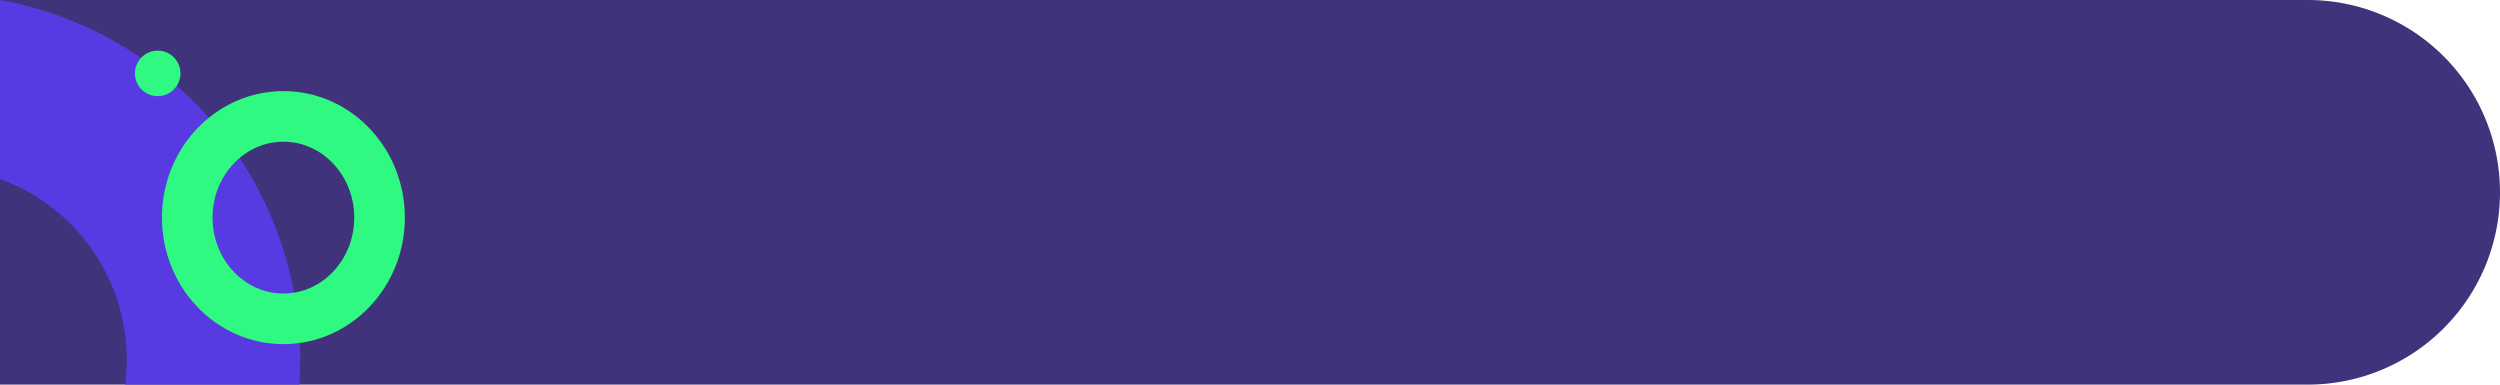 <svg xmlns="http://www.w3.org/2000/svg" width="247" height="38" viewBox="0 0 247 38">
  <g id="Grupo_81146" data-name="Grupo 81146" transform="translate(-180 -1521)">
    <path id="Rectángulo_33981" data-name="Rectángulo 33981" d="M0,0H228a19,19,0,0,1,19,19v0a19,19,0,0,1-19,19H0a0,0,0,0,1,0,0V0A0,0,0,0,1,0,0Z" transform="translate(180 1521)" fill="#40327b"/>
    <path id="hacker-working-in-the-darkness" d="M0,29.662H17.684A18.976,18.976,0,0,1,38,17.3V.084Q36.771,0,35.521,0A36.1,36.1,0,0,0,0,29.662Z" transform="translate(209.662 1521) rotate(90)" fill="#583ae2"/>
    <g id="Elipse_4717" data-name="Elipse 4717" transform="translate(196 1530)" fill="none" stroke="#2ff980" stroke-width="5">
      <ellipse cx="12" cy="12.5" rx="12" ry="12.5" stroke="none"/>
      <ellipse cx="12" cy="12.5" rx="9.5" ry="10" fill="none"/>
    </g>
    <circle id="Elipse_4718" data-name="Elipse 4718" cx="2.25" cy="2.25" r="2.25" transform="translate(193.331 1526)" fill="#2ff980"/>
  </g>
</svg>
